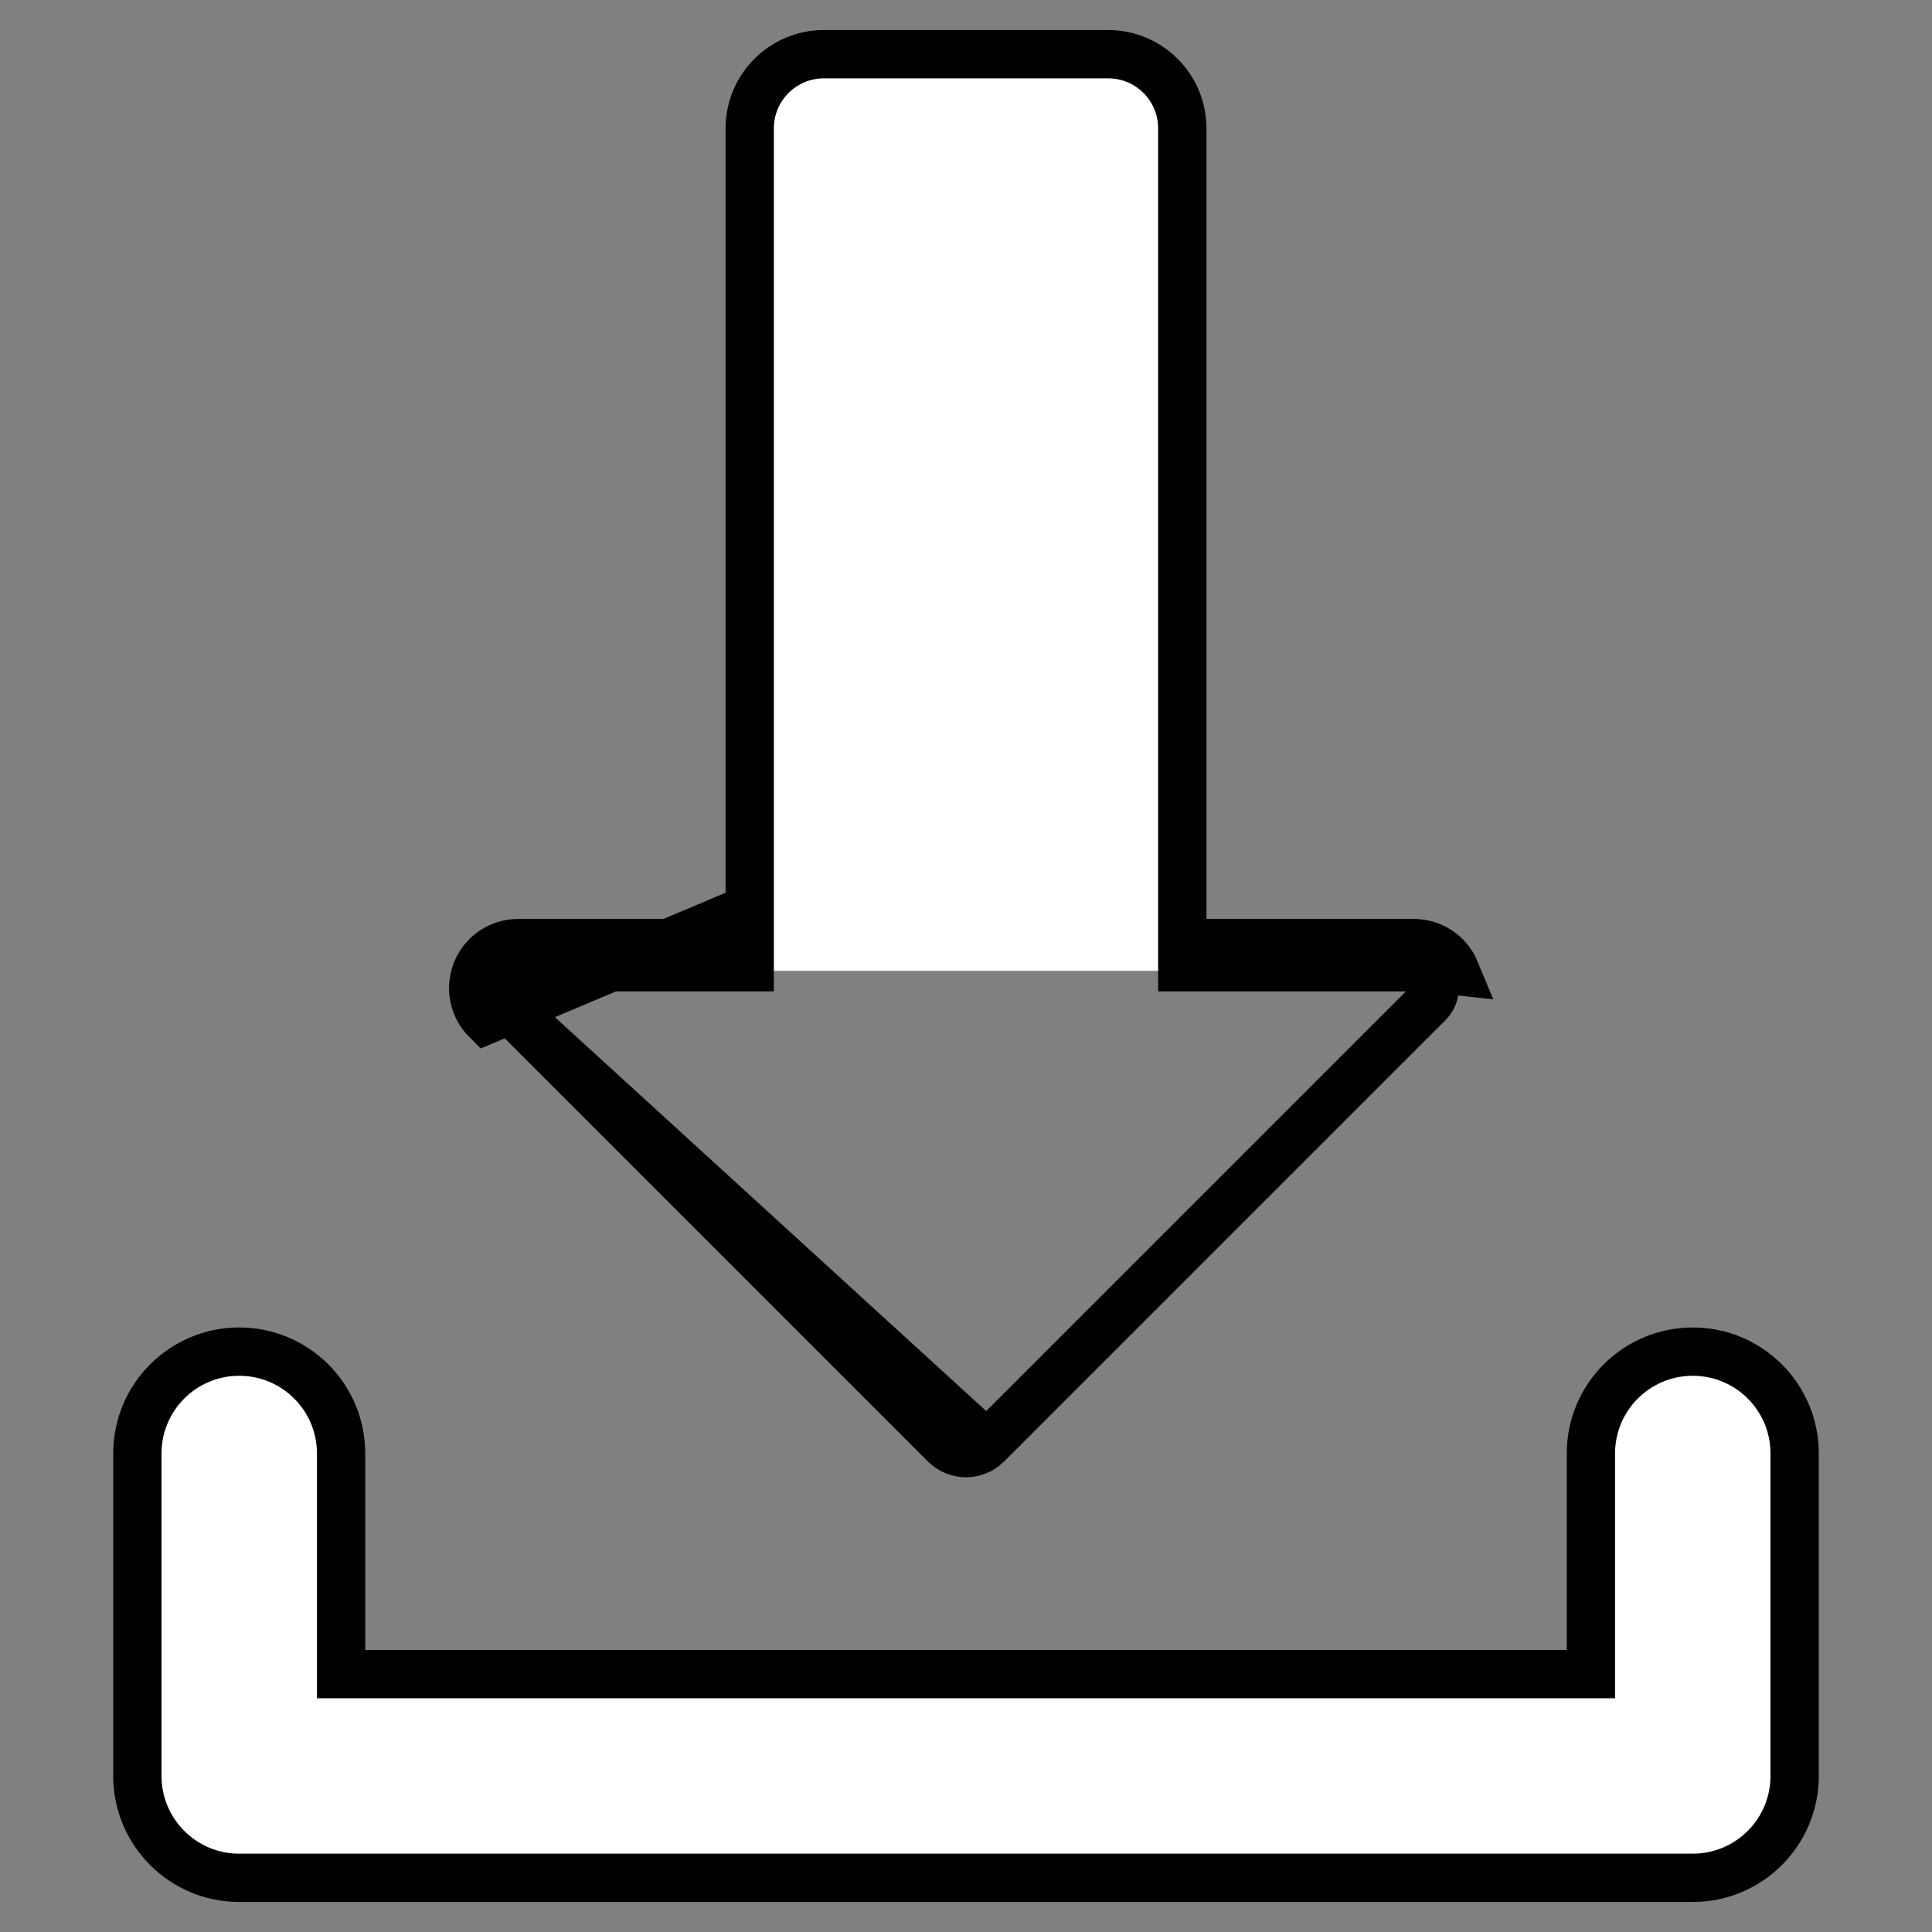 <svg width="20" height="20" viewBox="0 0 20 20" fill="none" xmlns="http://www.w3.org/2000/svg">
<rect x="0" y="0" width="20" height="20" fill="#808080" stroke="none"/>
<path d="M16.219 17.33H16.469V17.08V15.046C16.469 14.464 16.941 13.992 17.524 13.992C18.106 13.992 18.578 14.464 18.578 15.046V18.384C18.578 18.967 18.106 19.439 17.524 19.439H2.476C1.894 19.439 1.422 18.967 1.422 18.384V15.046C1.422 14.464 1.894 13.992 2.476 13.992C3.059 13.992 3.531 14.464 3.531 15.046V17.08V17.33H3.781H16.219Z" fill="white" stroke="black" stroke-width="0.5"/>
<path d="M15.066 10.05C14.994 9.876 14.825 9.763 14.636 9.763H12.739H12.489L15.066 10.05ZM15.066 10.05L14.835 10.146C14.869 10.227 14.85 10.32 14.789 10.381L10.217 14.953L10.217 14.953M15.066 10.05L14.835 10.146C14.802 10.066 14.724 10.013 14.636 10.013H12.489H12.239V9.763V1.329C12.239 0.905 11.896 0.561 11.471 0.561H8.529C8.105 0.561 7.761 0.905 7.761 1.329V9.763V10.013H7.511H5.364C5.276 10.013 5.198 10.066 5.165 10.146L4.934 10.05M10.217 14.953L5.211 10.381C5.15 10.32 5.131 10.227 5.165 10.146L4.934 10.05M10.217 14.953C10.097 15.072 9.903 15.073 9.783 14.953C9.783 14.953 9.783 14.953 9.783 14.953L5.211 10.381L10.217 14.953ZM4.934 10.05C4.862 10.225 4.901 10.425 5.034 10.558L7.511 9.513V9.763H7.261H5.364C5.175 9.763 5.006 9.876 4.934 10.05Z" fill="white" stroke="black" stroke-width="0.5"/>
</svg>
